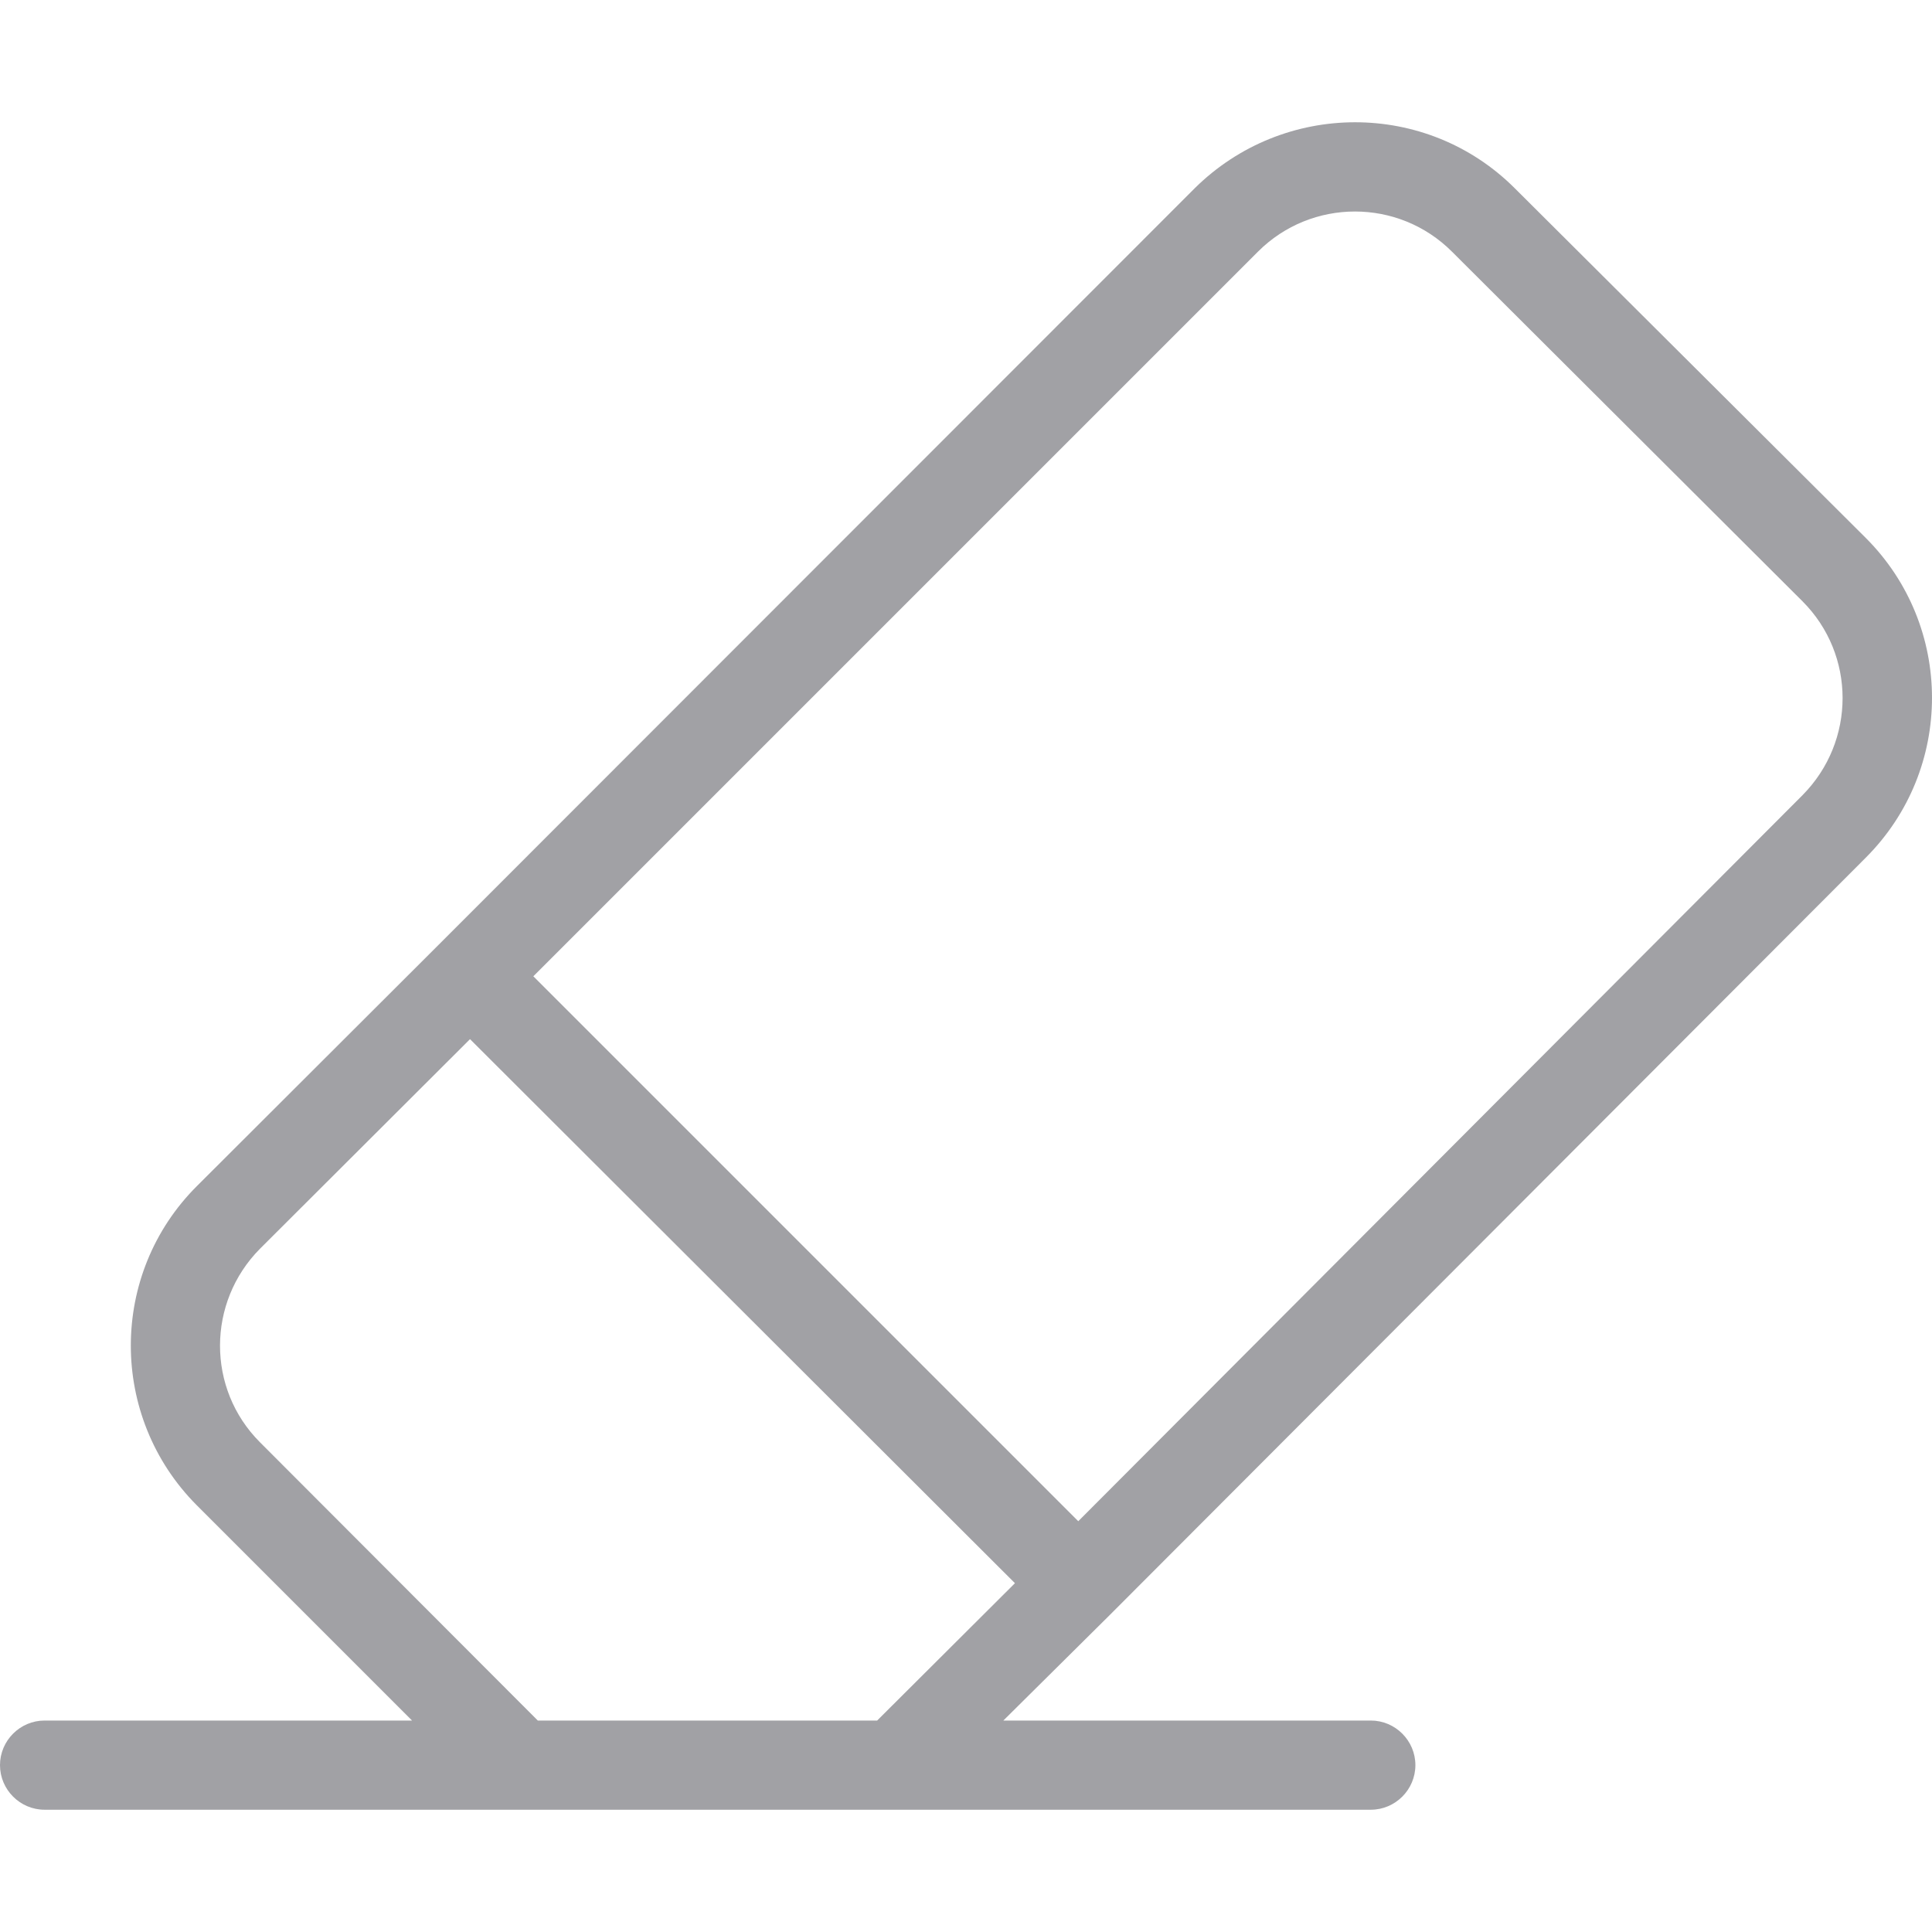 <?xml version="1.0"?>
<svg xmlns="http://www.w3.org/2000/svg" xmlns:xlink="http://www.w3.org/1999/xlink" version="1.1" id="Capa_1" x="0px" y="0px" viewBox="0 0 433.25 433.25" style="enable-background:new 0 0 433.25 433.25;" xml:space="preserve" width="512px" height="512px" class=""><g><g>
	<g>
		<path d="M418.4,192.331c19.8-19.8,19.8-51.9,0-71.7l-0.1-0.1l-78.6-78.3c-19.8-19.8-51.9-19.7-71.8,0l-169.5,169.6l-54.2,54.1    c-19.8,19.7-19.8,51.8-0.1,71.6l48.3,48.3H10c-5.5,0-10,4.5-10,10s4.5,10,10,10h297.4c5.5,0,10-4.5,10-10s-4.5-10-10-10H225    l23.9-23.7L418.4,192.331z M196.7,385.831h-76.1l-62.3-62.4c-12-12-11.9-31.4,0-43.4l47.1-47l122.2,122L196.7,385.831z     M119.6,218.931l162.5-162.5c12-12,31.5-12,43.5,0l78.6,78.4c12,12,12,31.4,0,43.5l-162.4,162.8L119.6,218.931z" data-original="#000000" class="active-path" data-old_color="#000000" fill="#A1A1A5"/>
	</g>
</g></g> </svg>

